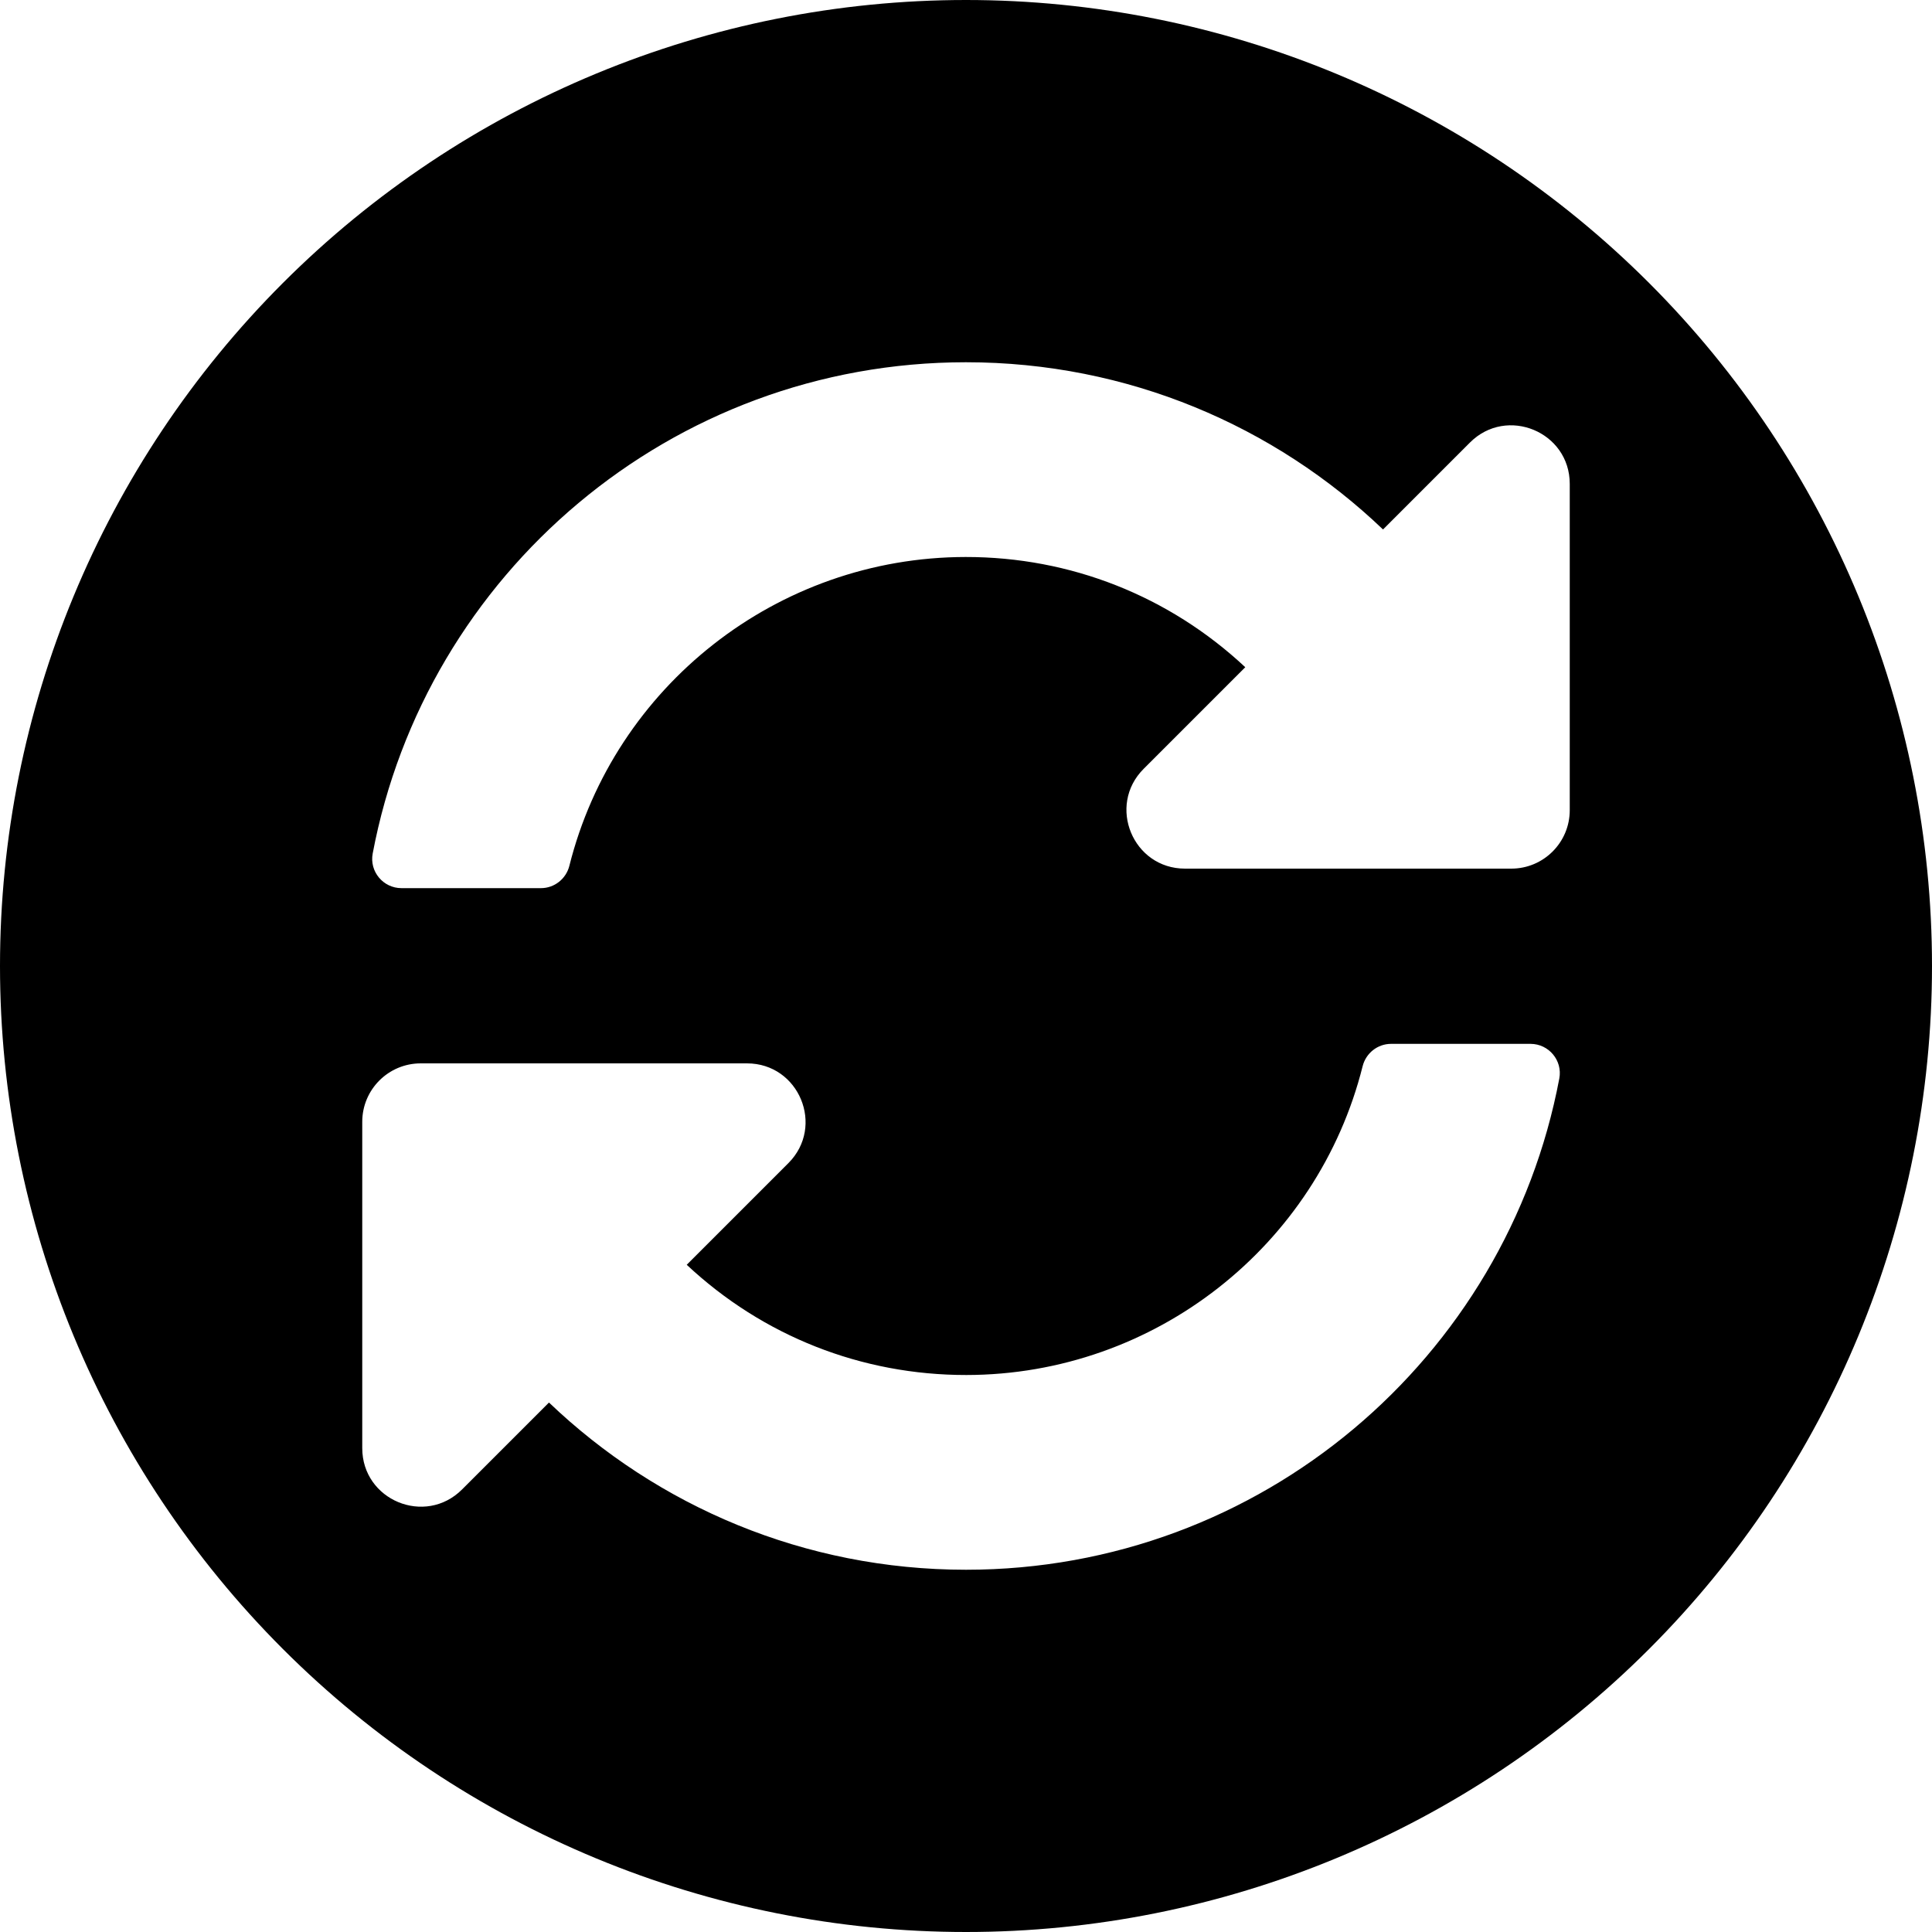<svg viewBox="0 0 20 20" xmlns="http://www.w3.org/2000/svg" id="icon">
  <path fill-rule="evenodd" d="M17.071 17.071C18.946 15.196 20 12.652 20 10C20 7.348 18.946 4.804 17.071 2.929C15.196 1.054 12.652 0 10 0C7.348 0 4.804 1.054 2.929 2.929C1.054 4.804 0 7.348 0 10C0 12.652 1.054 15.196 2.929 17.071C4.804 18.946 7.348 20 10 20C12.652 20 15.196 18.946 17.071 17.071ZM9.996 5.766C11.081 5.765 12.103 6.17 12.891 6.907L11.839 7.959C11.458 8.34 11.728 8.992 12.267 8.992H15.645C15.979 8.992 16.25 8.721 16.25 8.387V5.009C16.25 4.47 15.598 4.2 15.217 4.581L14.317 5.481C13.195 4.409 11.675 3.75 10 3.75C6.946 3.75 4.404 5.941 3.858 8.836C3.823 9.022 3.967 9.194 4.156 9.194H5.6C5.739 9.194 5.86 9.098 5.894 8.963C6.359 7.106 8.044 5.768 9.996 5.766ZM7.733 11.008H4.355C4.021 11.008 3.75 11.279 3.75 11.613V14.991C3.75 15.53 4.401 15.8 4.783 15.419L5.683 14.519C6.805 15.591 8.325 16.25 10 16.25C13.054 16.25 15.596 14.059 16.142 11.164C16.177 10.978 16.033 10.806 15.844 10.806H14.4C14.261 10.806 14.14 10.902 14.106 11.037C13.641 12.895 11.955 14.232 10.004 14.234C8.919 14.235 7.897 13.831 7.109 13.093L8.161 12.041C8.542 11.66 8.272 11.008 7.733 11.008Z"/>
</svg>
